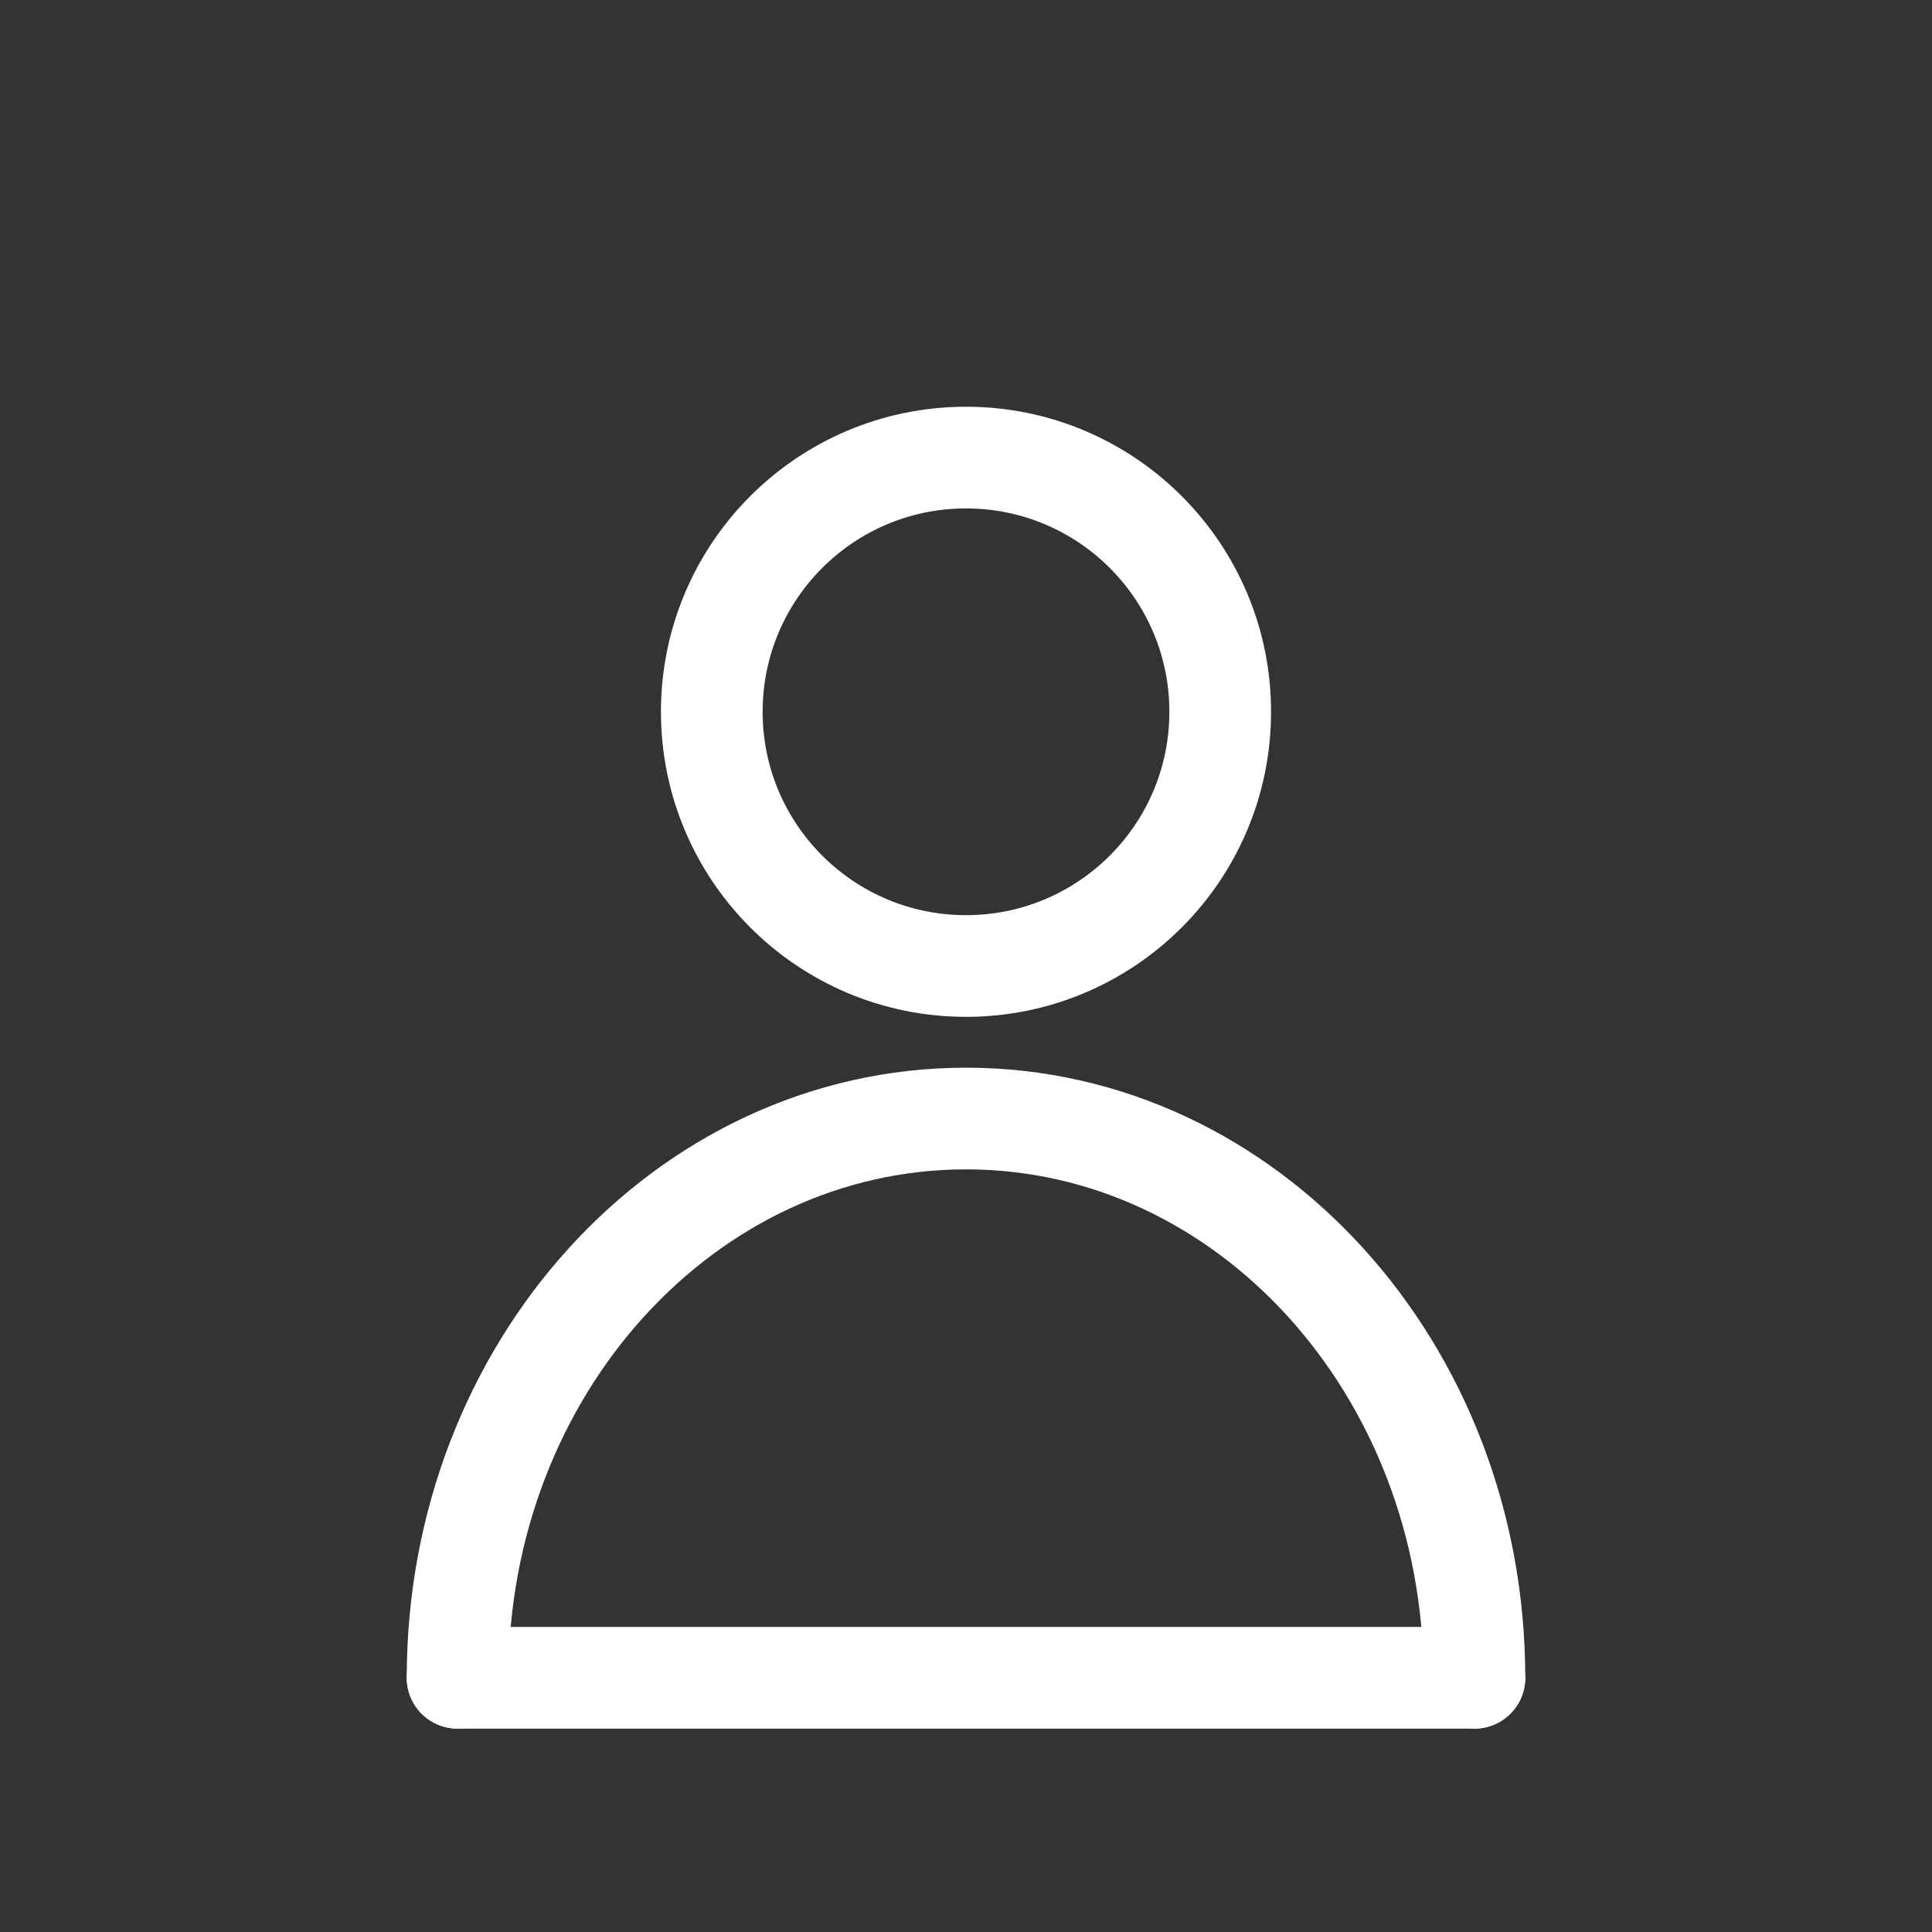 <svg width="38" height="38" viewBox="0 0 38 38" fill="none" xmlns="http://www.w3.org/2000/svg">
<rect x="0" y="0" width="38" height="38" fill="#333333" stroke="none"/>
<circle cx="19" cy="14" r="5" stroke="white" stroke-width="2"/>
<path d="M29 33C29 26.925 24.523 22 19 22C13.477 22 9 26.925 9 33" stroke="white" stroke-width="2" stroke-linecap="round" stroke-linejoin="round"/>
<path d="M9 33H29" stroke="white" stroke-width="2" stroke-linecap="round" stroke-linejoin="round"/>
</svg>
